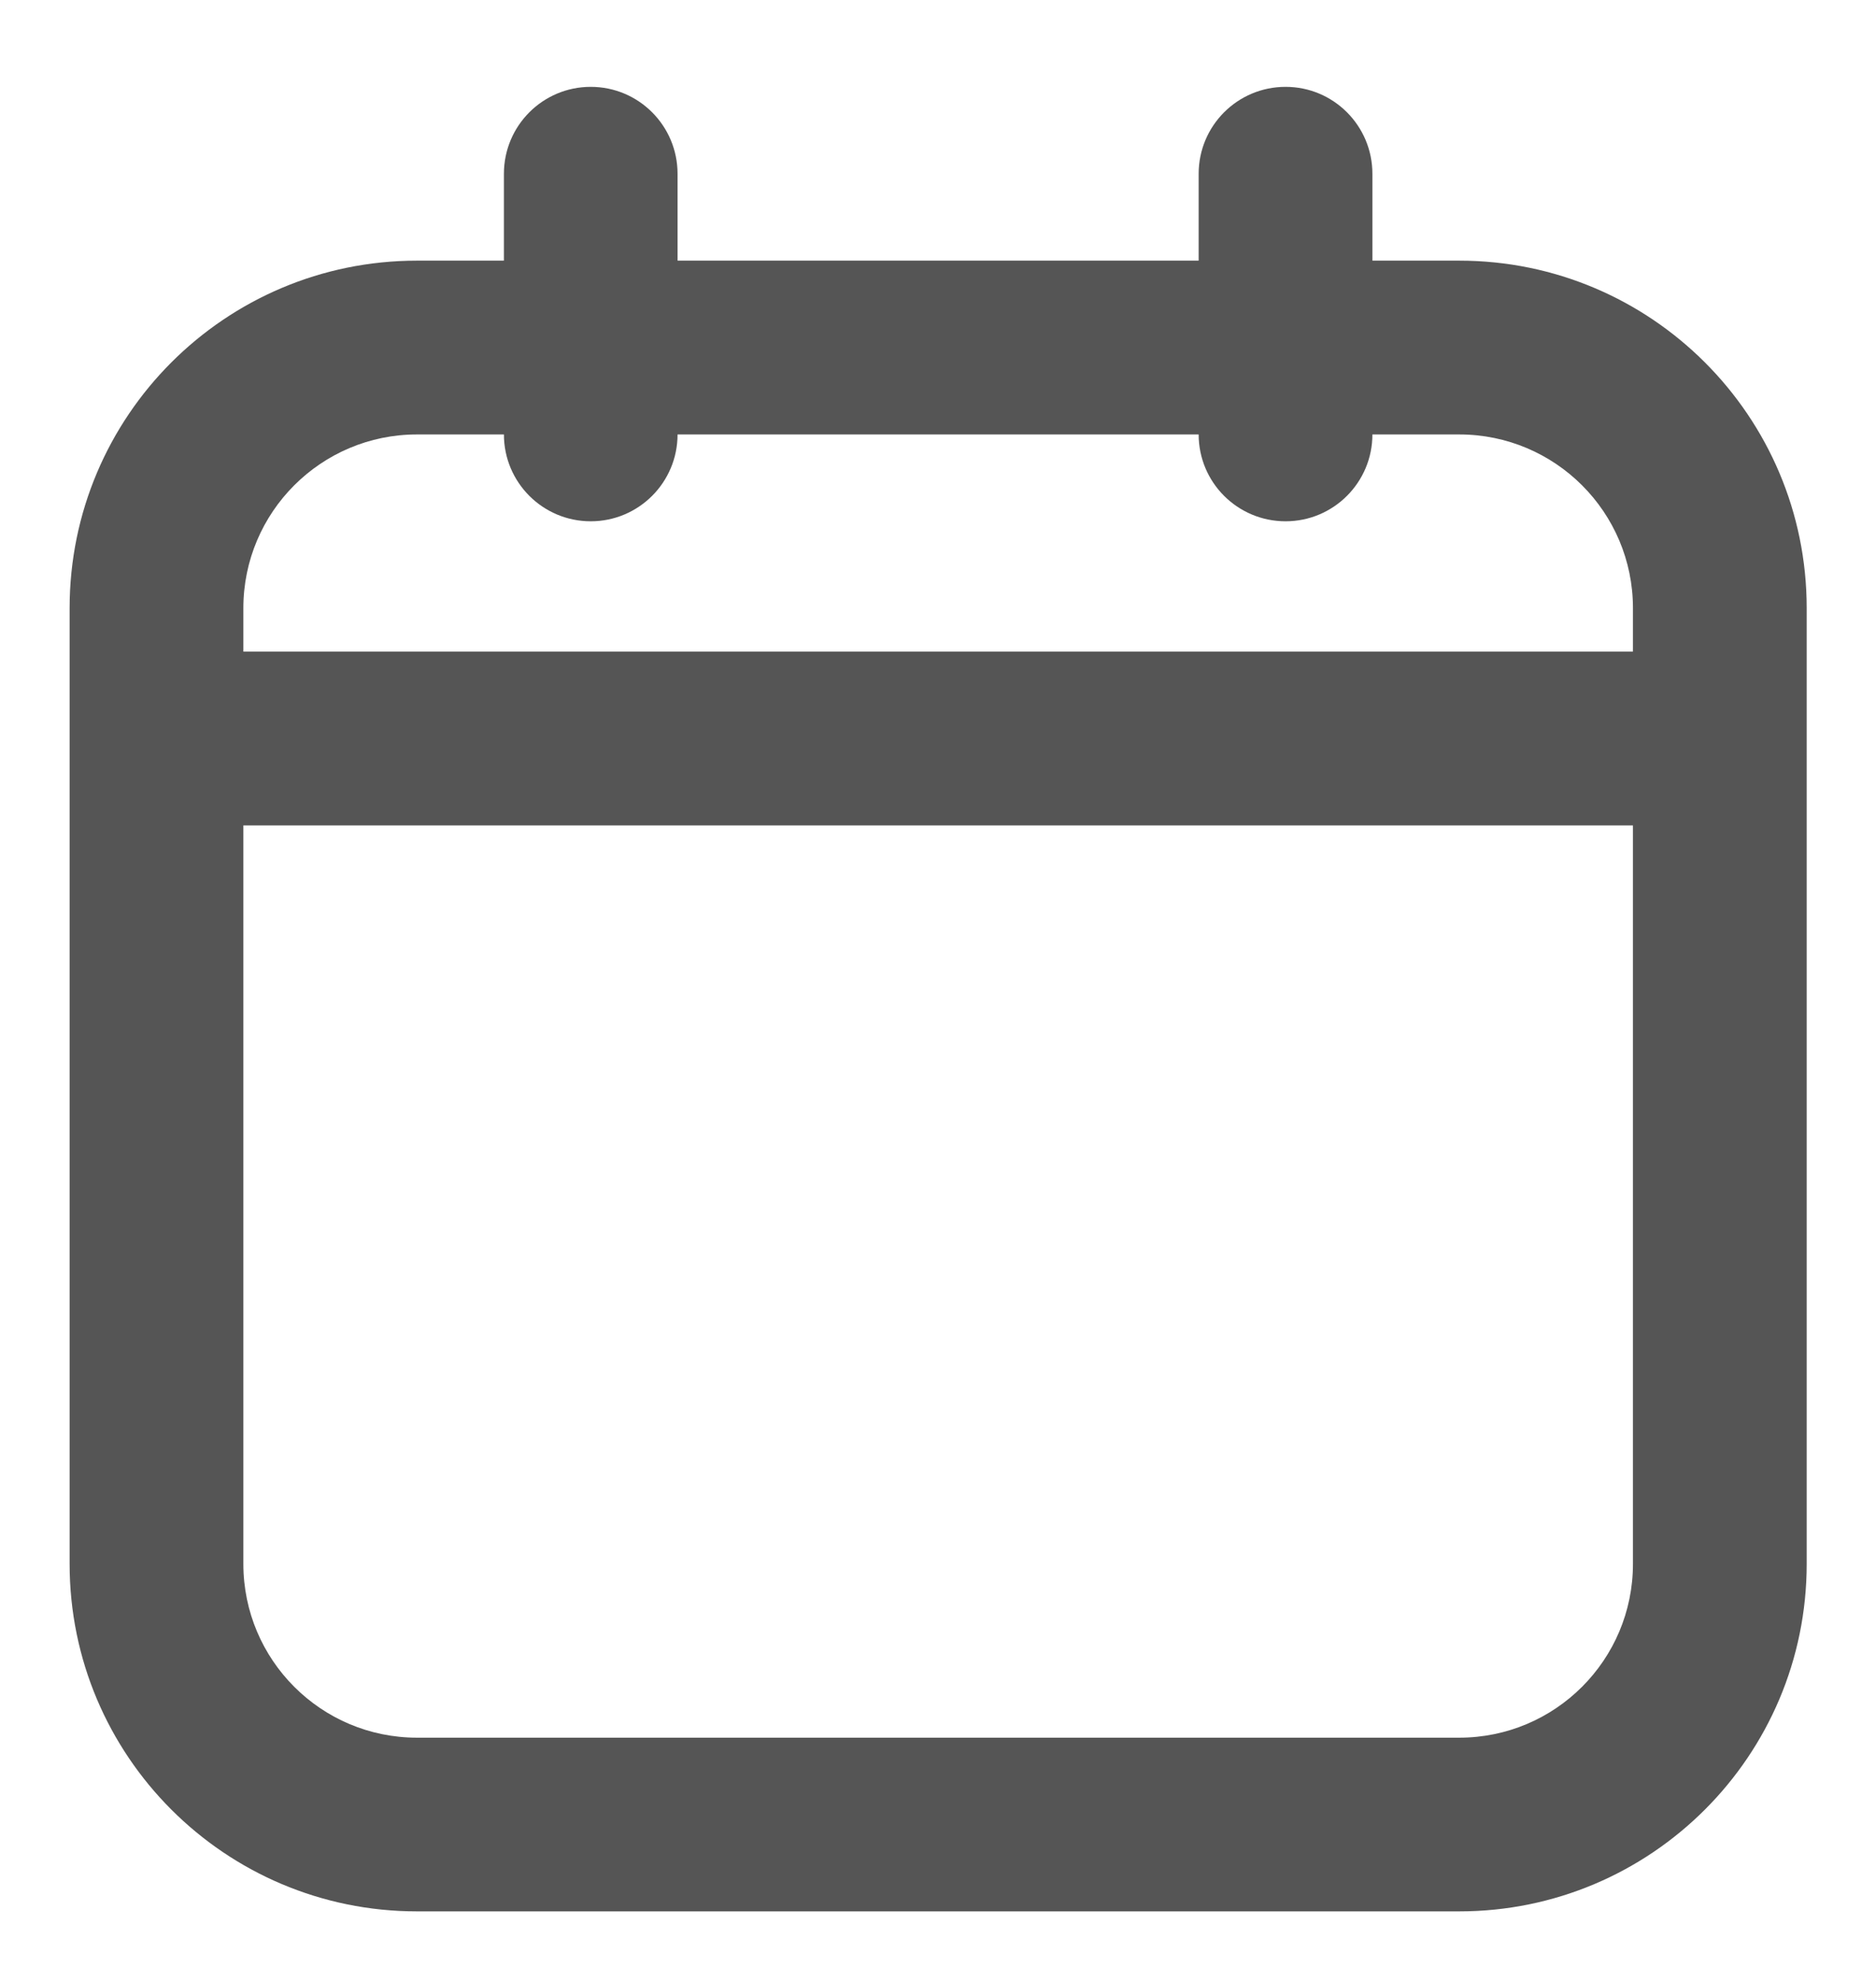 <svg width="18" height="19" viewBox="0 0 18 19" fill="none" xmlns="http://www.w3.org/2000/svg">
<path fill-rule="evenodd" clip-rule="evenodd" d="M5.668 0.833C6.128 0.833 6.501 1.206 6.501 1.667V2.5H11.501V1.667C11.501 1.206 11.874 0.833 12.335 0.833C12.795 0.833 13.168 1.206 13.168 1.667V2.5H14.001C15.842 2.5 17.335 3.992 17.335 5.833V15C17.335 16.841 15.842 18.333 14.001 18.333H4.001C2.16 18.333 0.668 16.841 0.668 15V5.833C0.668 3.992 2.16 2.5 4.001 2.5H4.835V1.667C4.835 1.206 5.208 0.833 5.668 0.833ZM11.501 4.167C11.501 4.627 11.874 5 12.335 5C12.795 5 13.168 4.627 13.168 4.167H14.001C14.922 4.167 15.668 4.913 15.668 5.833V6.25H2.335V5.833C2.335 4.913 3.081 4.167 4.001 4.167H4.835C4.835 4.627 5.208 5 5.668 5C6.128 5 6.501 4.627 6.501 4.167H11.501ZM15.668 7.917H2.335V15C2.335 15.921 3.081 16.667 4.001 16.667H14.001C14.922 16.667 15.668 15.921 15.668 15V7.917Z" fill="#2B2B2B" fill-opacity="0.8"/>
</svg>
